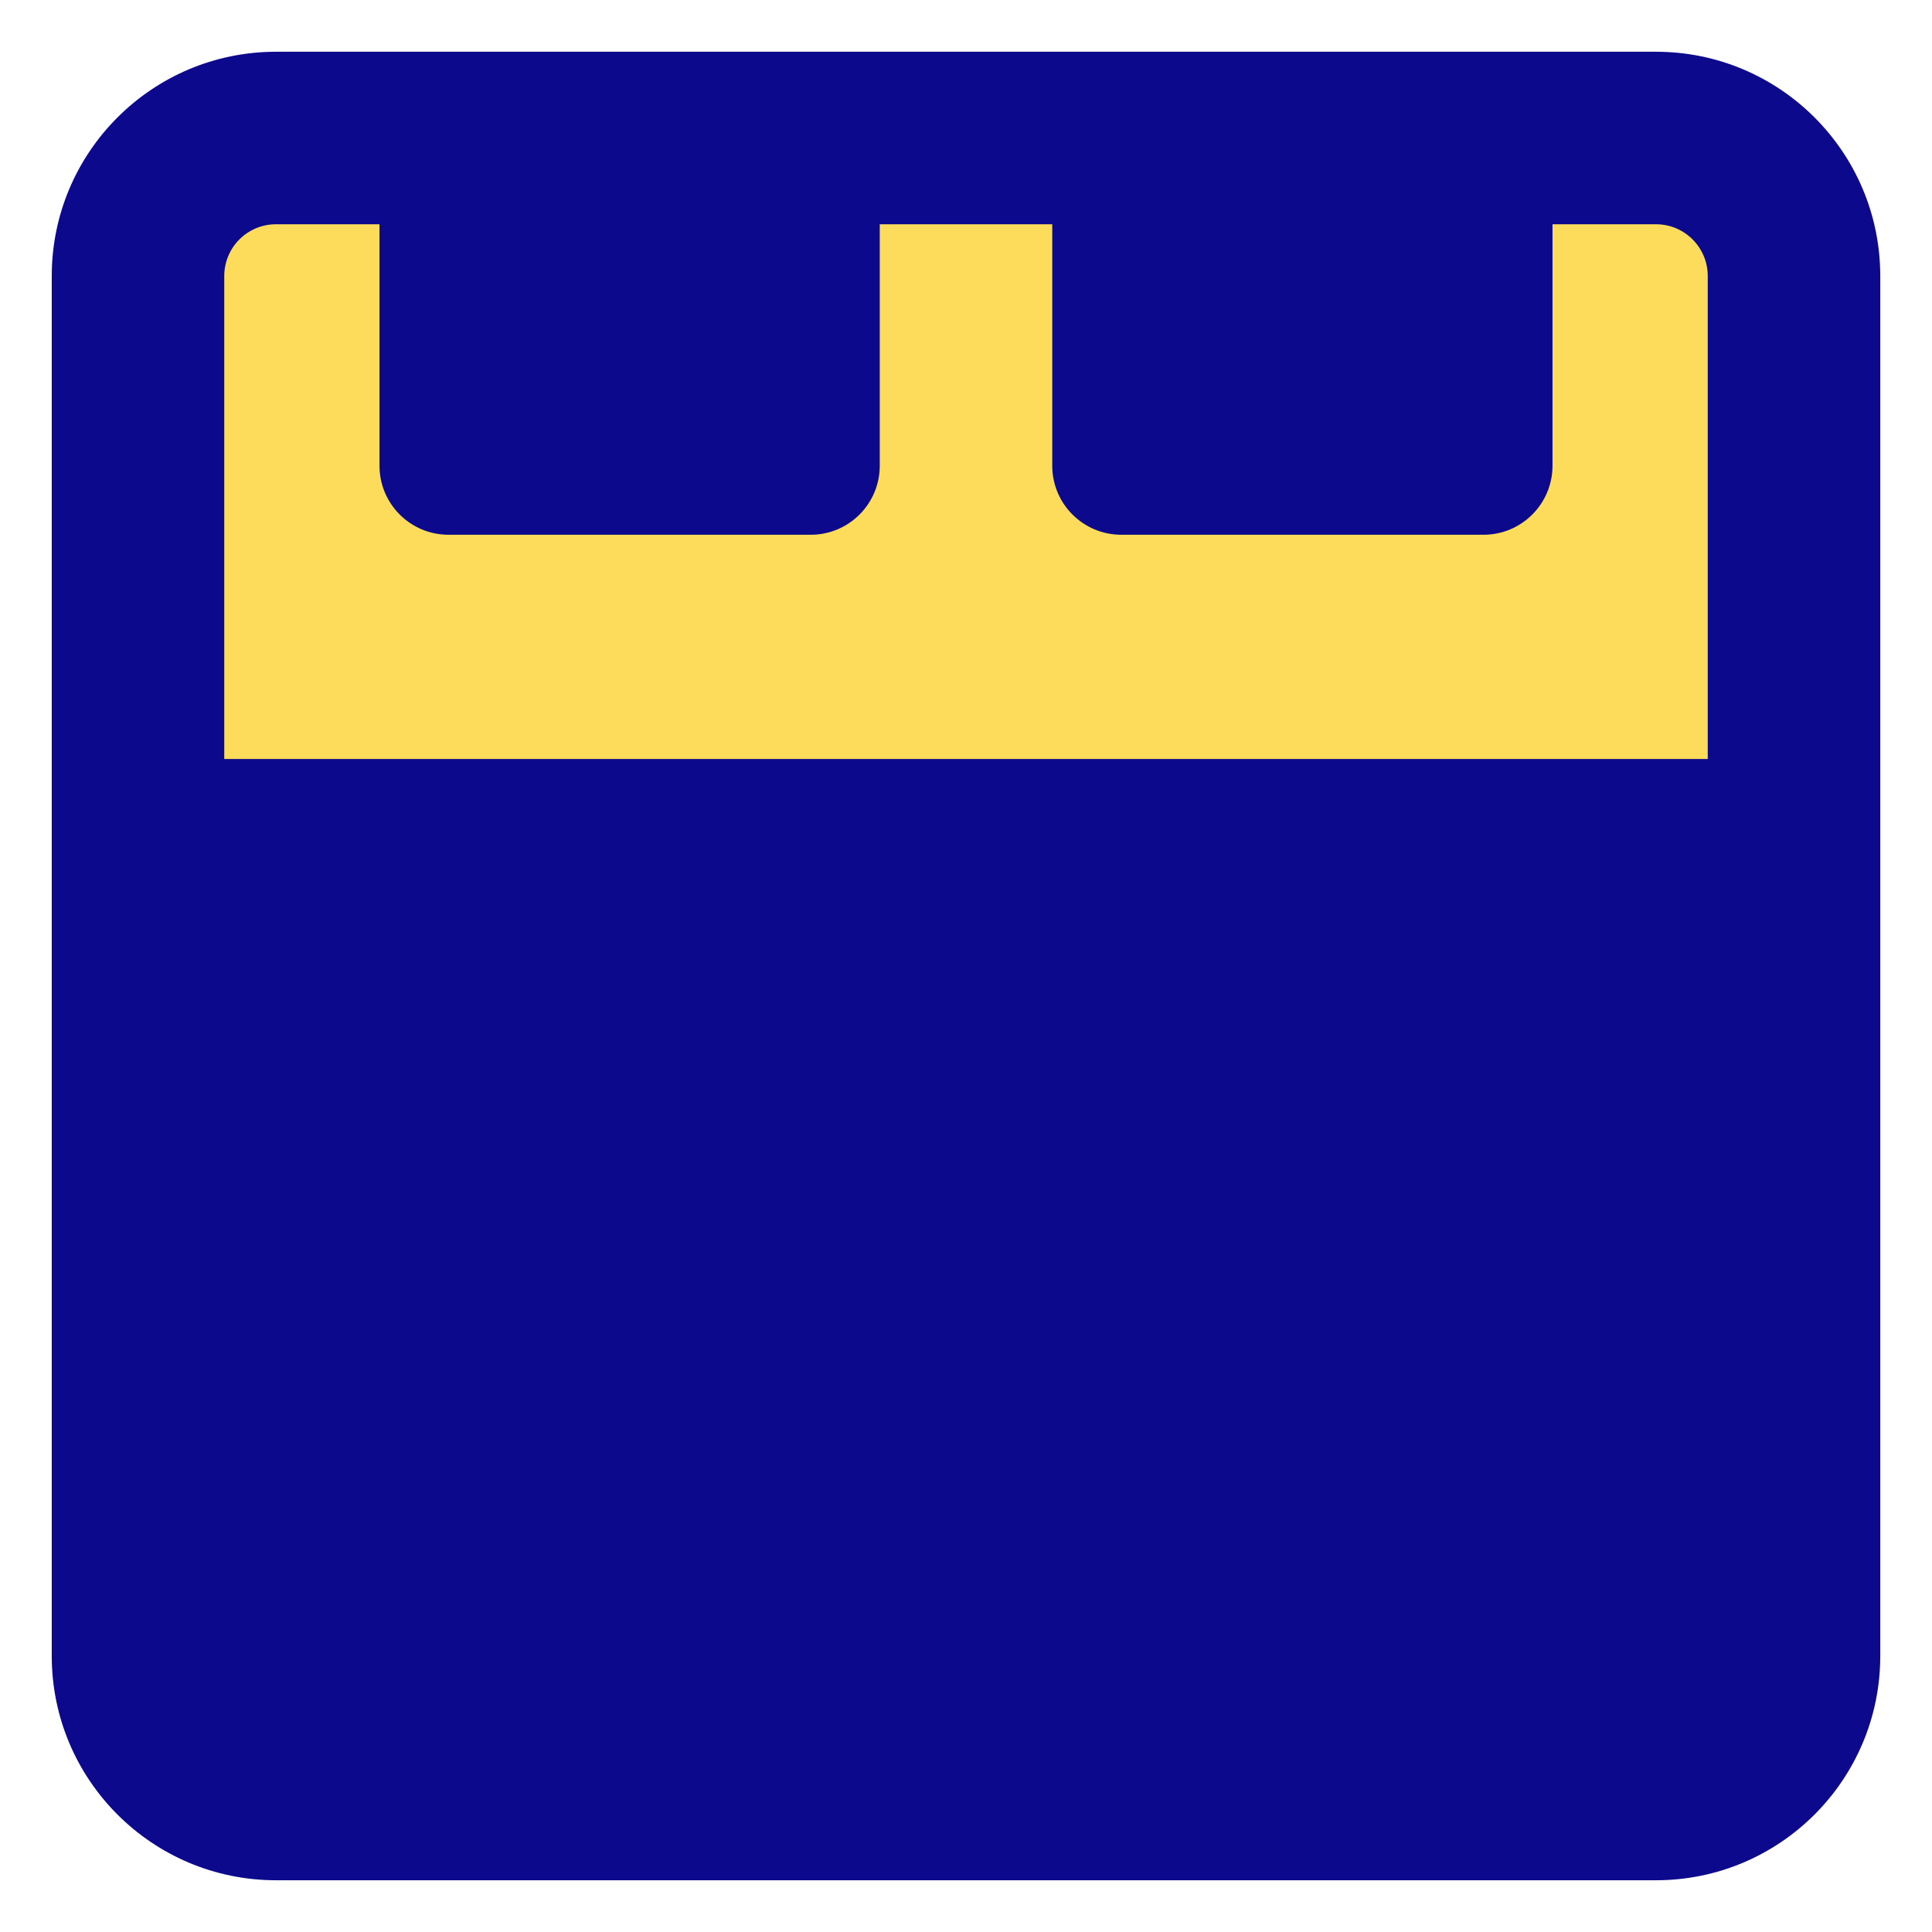 <svg xmlns="http://www.w3.org/2000/svg" fill="none" viewBox="0 0 14 14" id="Hotel-Bed-2--Streamline-Core">
  <desc>
    Hotel Bed 2 Streamline Icon: https://streamlinehq.com
  </desc>
  <g id="hotel-bed-2--bed-double-bedroom-bedrooms-queen-king-full-hotel-hotel">
    <path id="Vector 4850" fill="#fddc5c" d="M12 1H2c-0.552 0 -1 0.448 -1 1v10c0 0.552 0.448 1 1 1h10c0.552 0 1 -0.448 1 -1V2c0 -0.552 -0.448 -1 -1 -1Z" stroke-width="1"></path>
    <path id="Union" fill="#0c098c" fill-rule="evenodd" d="M0.375 2C0.375 1.103 1.103 0.375 2 0.375h10c0.897 0 1.625 0.728 1.625 1.625v10c0 0.897 -0.728 1.625 -1.625 1.625H2c-0.897 0 -1.625 -0.728 -1.625 -1.625V2ZM2 1.625c-0.207 0 -0.375 0.168 -0.375 0.375v3.5h10.75V2c0 -0.207 -0.168 -0.375 -0.375 -0.375h-0.75v1.75c0 0.276 -0.224 0.5 -0.5 0.5H8.125c-0.276 0 -0.5 -0.224 -0.5 -0.5v-1.75h-1.25v1.75c0 0.276 -0.224 0.5 -0.5 0.5H3.25c-0.276 0 -0.5 -0.224 -0.5 -0.5v-1.75H2Z" clip-rule="evenodd" stroke-width="1"></path>
  </g>
</svg>